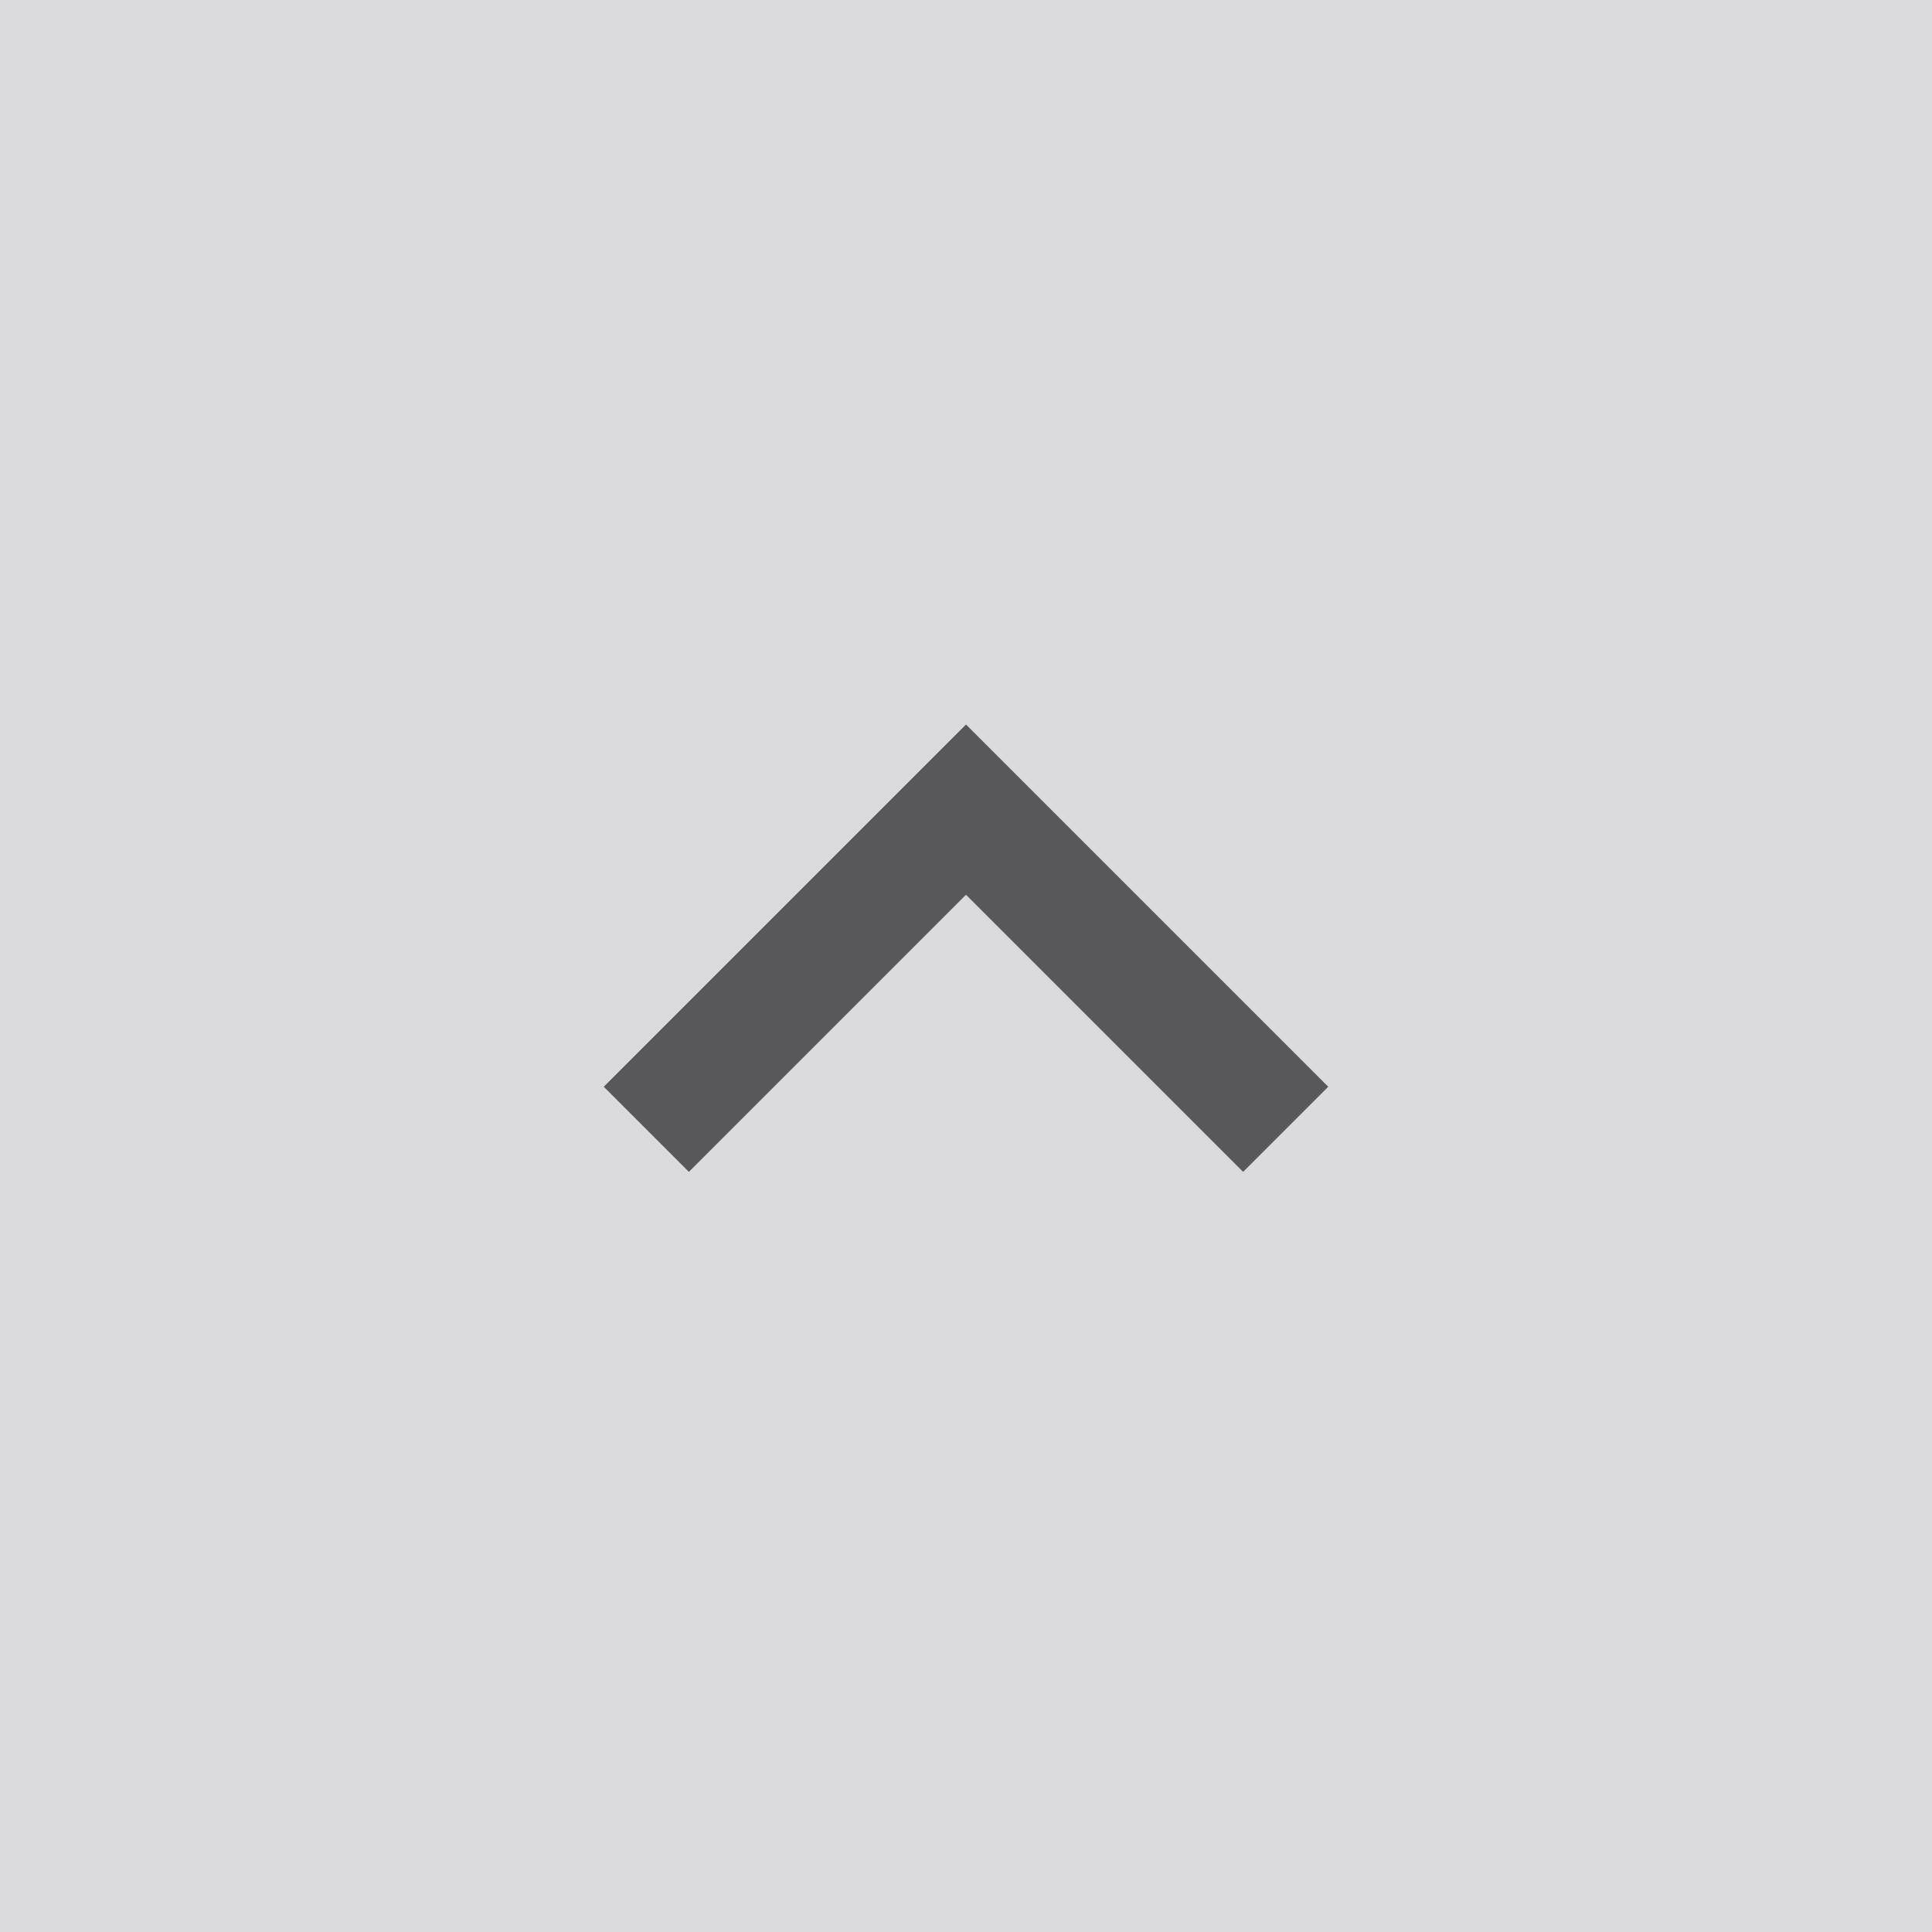 <svg viewBox="0 0 32 32" xmlns="http://www.w3.org/2000/svg">
   <rect width="32" height="32" fill="#dbdbdf"/>
   <g fill="#212122" opacity=".7">
      <circle cx="16" cy="16" r="12" opacity="0"/>
      <path d="m10 18 1.41 1.41 4.59-4.59 4.59 4.59 1.41-1.41-6-6z"/>
   </g>
</svg>
